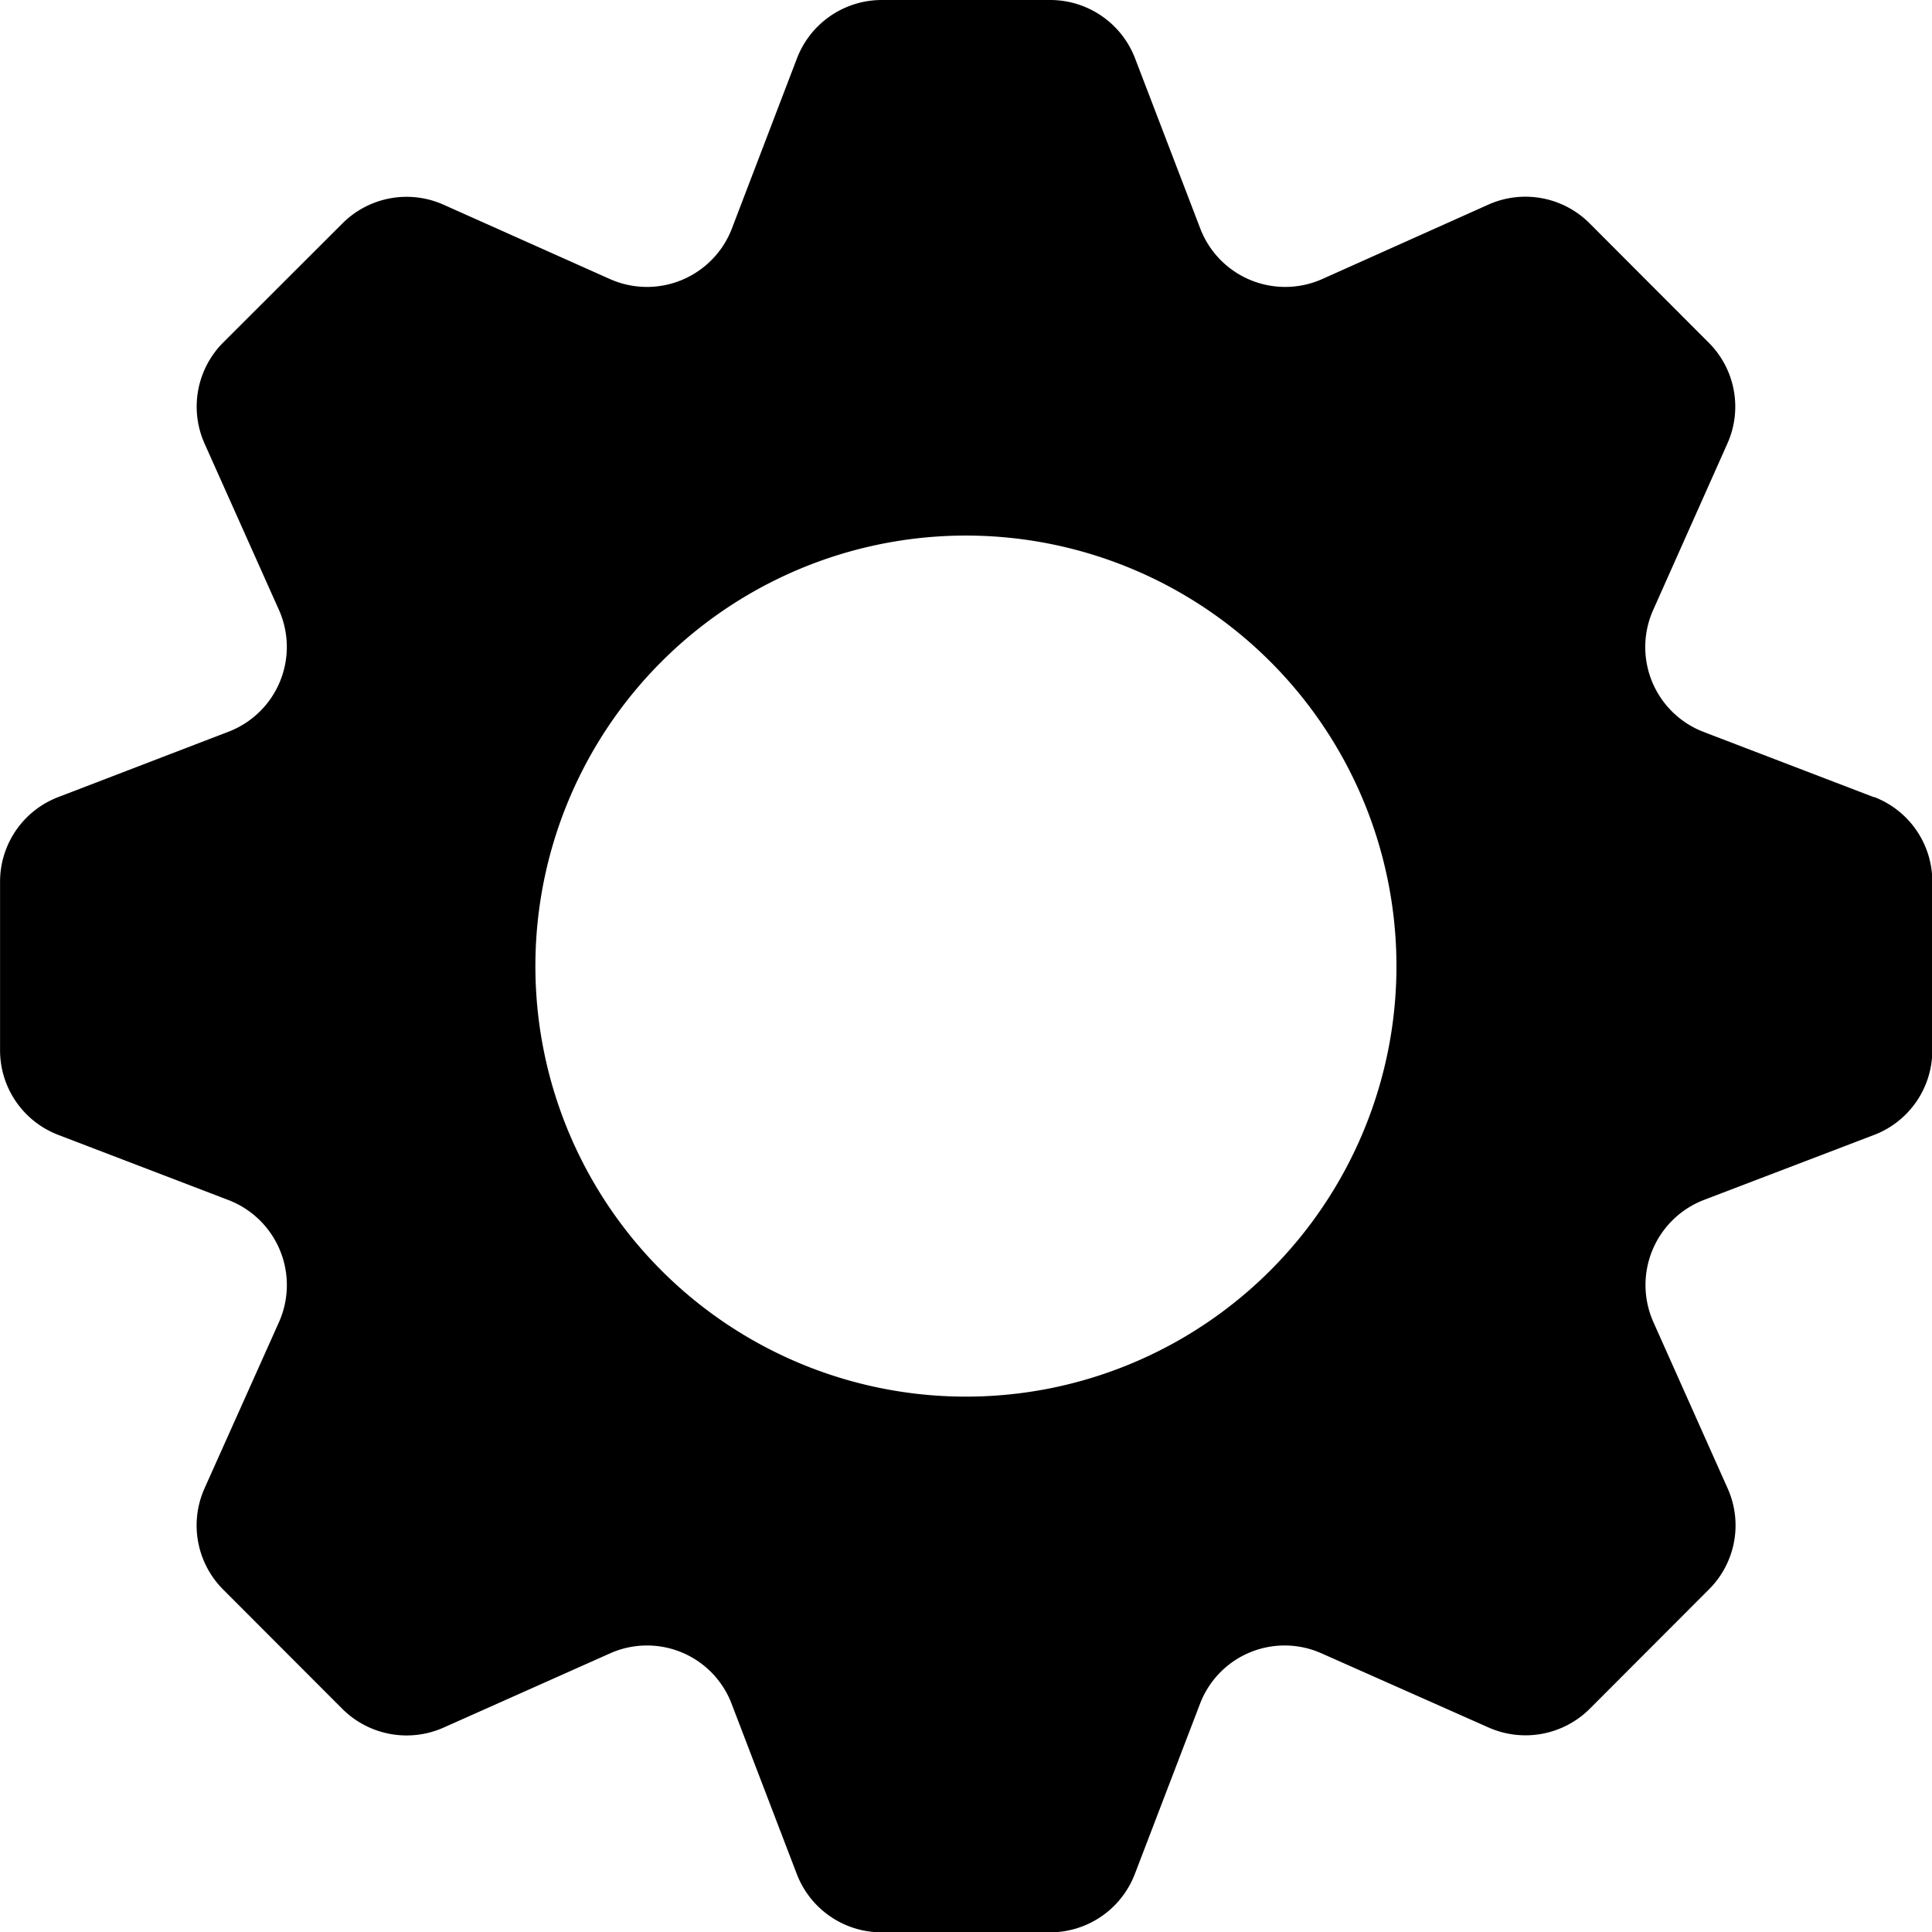 <svg xmlns="http://www.w3.org/2000/svg" width="61.891" height="61.898" viewBox="0 0 61.891 61.898">
  <path id="Setting-Icon-SVG-03mcds" d="M105.043,26.127l-5.458-2.091a2.911,2.911,0,0,1-1.612-3.9l2.376-5.329a2.894,2.894,0,0,0-.6-3.244L95.939,7.746a2.905,2.905,0,0,0-3.244-.6L87.367,9.533a2.914,2.914,0,0,1-3.9-1.619L81.378,2.462A2.911,2.911,0,0,0,78.658.591H73.265a2.911,2.911,0,0,0-2.719,1.871L68.461,7.914a2.914,2.914,0,0,1-3.9,1.619L59.228,7.15a2.905,2.905,0,0,0-3.244.6L52.17,11.559a2.907,2.907,0,0,0-.6,3.244l2.383,5.329a2.909,2.909,0,0,1-1.619,3.9l-5.445,2.091a2.9,2.9,0,0,0-1.871,2.713v5.4a2.9,2.9,0,0,0,1.871,2.713l5.445,2.085a2.918,2.918,0,0,1,1.619,3.911L51.568,48.27a2.907,2.907,0,0,0,.6,3.244l3.814,3.82a2.916,2.916,0,0,0,3.244.6l5.329-2.376a2.9,2.9,0,0,1,3.9,1.619l2.085,5.445a2.911,2.911,0,0,0,2.719,1.871h5.393a2.911,2.911,0,0,0,2.719-1.871l2.085-5.445a2.9,2.9,0,0,1,3.9-1.619L92.7,55.93a2.916,2.916,0,0,0,3.244-.6l3.814-3.82a2.894,2.894,0,0,0,.6-3.244l-2.376-5.322a2.92,2.92,0,0,1,1.612-3.911l5.458-2.085a2.9,2.9,0,0,0,1.865-2.713v-5.4a2.9,2.9,0,0,0-1.865-2.713M78.658,45.065A13.792,13.792,0,1,1,89.484,34.24,13.805,13.805,0,0,1,78.658,45.065" transform="translate(-45.016 -0.591)" fill-rule="evenodd"/>
</svg>
